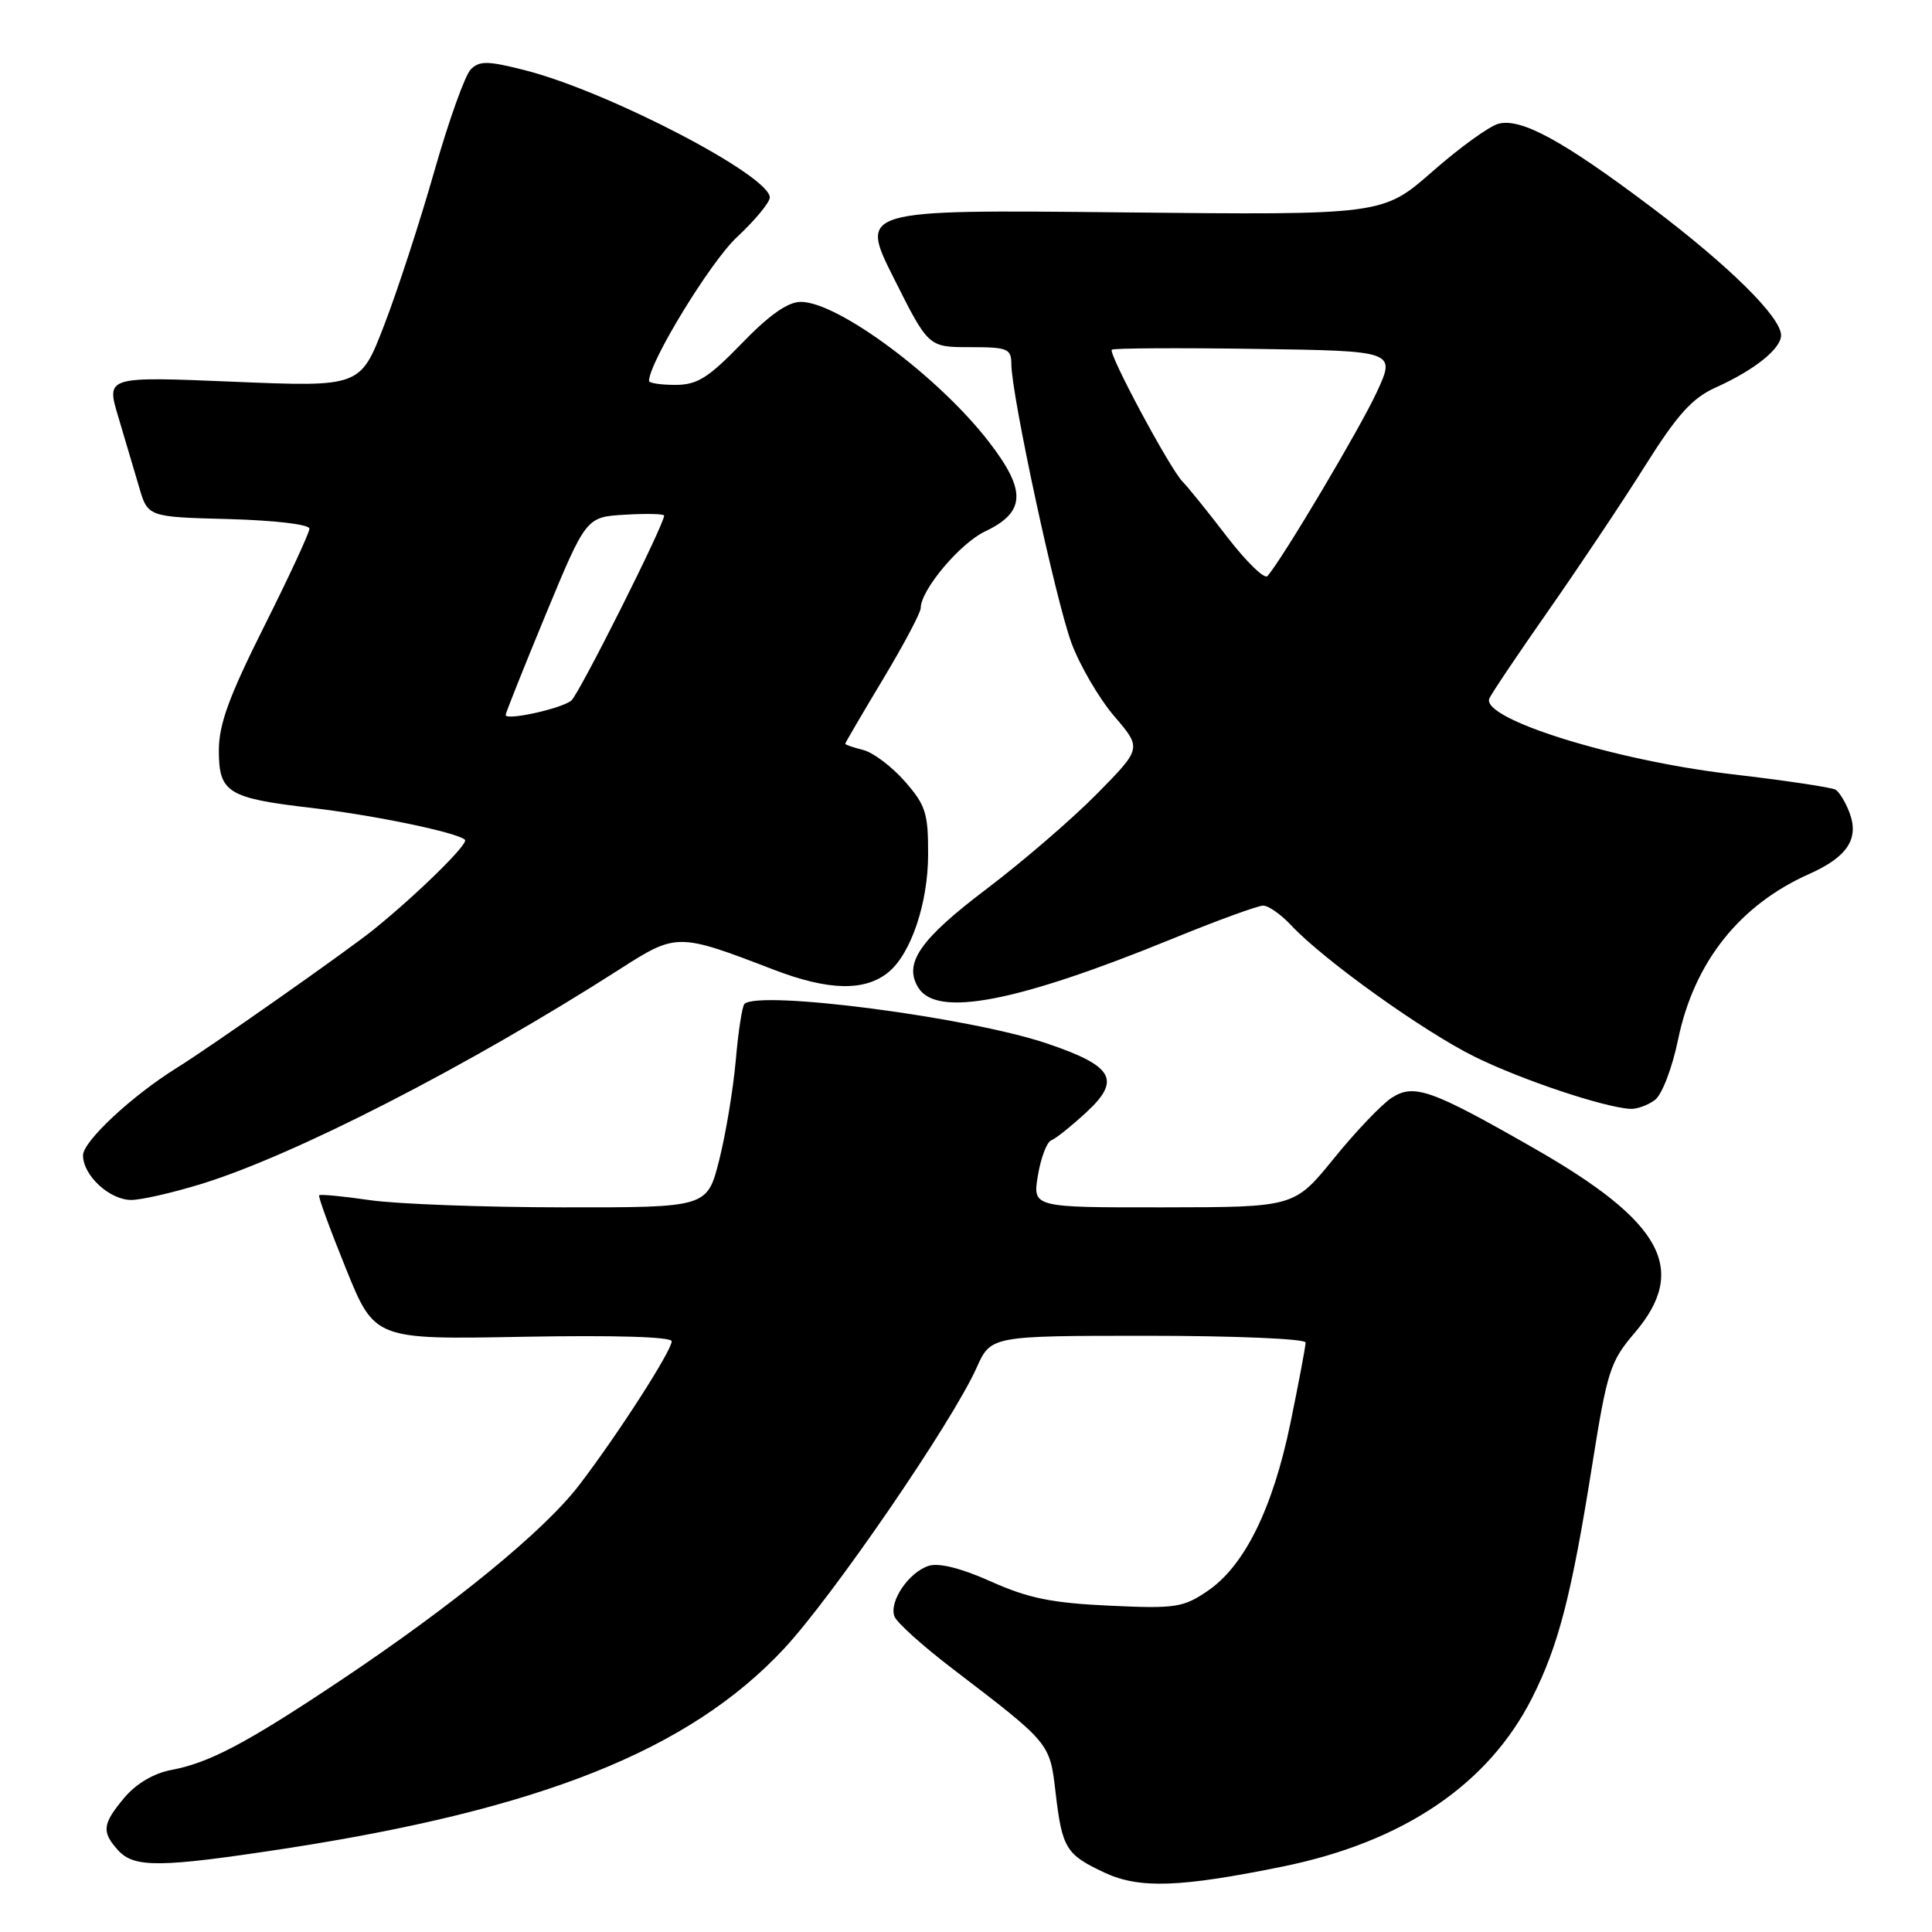 <?xml version="1.0" encoding="UTF-8" standalone="no"?>
<!DOCTYPE svg PUBLIC "-//W3C//DTD SVG 1.1//EN" "http://www.w3.org/Graphics/SVG/1.1/DTD/svg11.dtd" >
<svg xmlns="http://www.w3.org/2000/svg" xmlns:xlink="http://www.w3.org/1999/xlink" version="1.1" viewBox="0 0 256 256">
 <g >
 <path fill="currentColor"
d=" M 170.00 247.32 C 185.97 244.06 197.23 236.44 203.02 224.96 C 206.52 218.03 208.24 211.35 210.98 194.09 C 212.95 181.69 213.37 180.39 216.56 176.66 C 223.76 168.24 220.36 161.93 203.33 152.19 C 189.63 144.35 187.35 143.54 184.38 145.48 C 183.05 146.36 179.60 149.97 176.73 153.52 C 171.50 159.96 171.50 159.96 154.16 159.98 C 136.82 160.00 136.82 160.00 137.53 155.75 C 137.92 153.41 138.71 151.33 139.28 151.11 C 139.86 150.90 141.94 149.23 143.92 147.41 C 148.61 143.09 147.56 141.25 138.71 138.26 C 128.50 134.80 100.54 131.16 98.64 133.03 C 98.34 133.33 97.82 136.70 97.49 140.53 C 97.15 144.36 96.16 150.31 95.29 153.75 C 93.70 160.00 93.70 160.00 74.60 159.98 C 64.10 159.97 52.59 159.54 49.04 159.03 C 45.48 158.51 42.45 158.22 42.29 158.38 C 42.13 158.53 43.73 162.90 45.83 168.08 C 49.64 177.50 49.64 177.50 69.32 177.13 C 81.50 176.91 89.00 177.13 89.00 177.73 C 89.00 178.99 81.86 190.10 76.75 196.77 C 72.12 202.84 60.11 212.66 45.00 222.75 C 32.65 230.99 27.75 233.58 22.70 234.53 C 20.39 234.96 18.05 236.34 16.49 238.19 C 13.56 241.68 13.43 242.72 15.65 245.17 C 17.77 247.51 21.20 247.48 37.50 244.99 C 71.65 239.76 91.31 231.91 103.84 218.51 C 110.29 211.62 126.15 188.49 129.40 181.24 C 131.30 177.00 131.30 177.00 152.15 177.00 C 163.66 177.00 173.00 177.40 173.00 177.89 C 173.00 178.38 172.10 183.16 171.00 188.51 C 168.66 199.88 164.91 207.49 160.00 210.82 C 156.78 213.01 155.74 213.17 146.99 212.76 C 139.38 212.41 136.25 211.77 131.33 209.57 C 127.39 207.80 124.42 207.05 123.06 207.48 C 120.42 208.32 117.77 212.23 118.52 214.19 C 118.83 215.00 122.27 218.10 126.17 221.08 C 139.22 231.06 139.09 230.90 139.87 237.52 C 140.74 244.93 141.24 245.74 146.37 248.14 C 150.97 250.29 156.37 250.10 170.00 247.32 Z  M 26.64 156.89 C 39.02 153.09 62.08 141.25 82.14 128.41 C 89.64 123.60 89.84 123.61 102.50 128.48 C 109.78 131.28 114.62 131.39 117.75 128.80 C 120.71 126.35 122.96 119.69 122.98 113.28 C 123.00 107.74 122.66 106.69 119.89 103.53 C 118.18 101.58 115.70 99.71 114.39 99.38 C 113.07 99.05 112.00 98.68 112.00 98.55 C 112.00 98.42 114.25 94.58 117.00 90.00 C 119.75 85.42 122.00 81.18 122.00 80.57 C 122.00 78.19 127.19 72.00 130.52 70.42 C 135.91 67.86 136.04 65.03 131.03 58.54 C 124.38 49.92 111.05 40.00 106.11 40.00 C 104.40 40.00 101.94 41.72 98.29 45.50 C 93.84 50.09 92.38 51.00 89.48 51.00 C 87.57 51.00 86.00 50.76 86.00 50.48 C 86.00 48.01 94.14 34.69 97.64 31.43 C 100.04 29.19 102.00 26.82 102.00 26.17 C 102.00 23.26 80.65 12.15 69.65 9.33 C 64.65 8.05 63.54 8.03 62.38 9.19 C 61.62 9.95 59.45 16.03 57.54 22.72 C 55.64 29.40 52.65 38.56 50.91 43.07 C 47.75 51.28 47.75 51.28 30.91 50.58 C 14.07 49.88 14.07 49.88 15.66 55.19 C 16.53 58.11 17.77 62.30 18.42 64.50 C 19.58 68.50 19.58 68.50 30.29 68.78 C 36.44 68.95 41.00 69.49 41.00 70.05 C 41.00 70.59 38.30 76.42 35.00 83.00 C 30.34 92.30 29.00 95.97 29.00 99.45 C 29.00 105.03 30.17 105.76 41.27 107.05 C 49.59 108.02 60.66 110.32 61.61 111.28 C 62.13 111.79 55.30 118.49 49.50 123.18 C 46.03 125.98 27.92 138.70 23.50 141.45 C 17.50 145.17 11.00 151.23 11.00 153.09 C 11.00 155.75 14.52 159.00 17.39 159.00 C 18.71 159.00 22.87 158.05 26.64 156.89 Z  M 219.29 145.75 C 220.22 145.05 221.58 141.51 222.36 137.72 C 224.48 127.49 230.50 119.91 239.74 115.80 C 244.79 113.55 246.38 111.13 245.06 107.66 C 244.55 106.31 243.72 104.95 243.23 104.64 C 242.74 104.34 236.53 103.41 229.42 102.58 C 213.94 100.77 196.29 95.26 197.34 92.57 C 197.57 91.98 201.08 86.76 205.13 80.97 C 209.18 75.18 214.95 66.55 217.94 61.79 C 222.26 54.92 224.21 52.76 227.33 51.35 C 232.47 49.04 236.00 46.21 236.00 44.43 C 236.00 42.02 229.10 35.21 218.77 27.42 C 207.13 18.66 201.60 15.63 198.58 16.39 C 197.37 16.69 193.43 19.54 189.81 22.72 C 183.22 28.50 183.22 28.50 148.55 28.14 C 113.87 27.78 113.87 27.78 118.45 36.89 C 123.02 46.00 123.02 46.00 128.51 46.00 C 133.53 46.00 134.00 46.19 134.01 48.25 C 134.02 52.36 139.93 79.74 141.99 85.24 C 143.10 88.22 145.65 92.57 147.65 94.91 C 151.29 99.15 151.29 99.15 145.39 105.15 C 142.15 108.44 135.55 114.14 130.71 117.80 C 121.85 124.51 119.68 127.67 121.70 130.90 C 124.17 134.84 134.77 132.79 155.30 124.41 C 161.24 121.98 166.67 120.00 167.37 120.00 C 168.08 120.00 169.74 121.17 171.08 122.60 C 175.34 127.17 188.66 136.71 195.46 140.05 C 201.67 143.11 212.64 146.77 216.06 146.93 C 216.92 146.97 218.37 146.44 219.29 145.75 Z  M 67.00 94.74 C 67.00 94.48 69.40 88.47 72.33 81.38 C 77.67 68.50 77.67 68.50 82.83 68.20 C 85.68 68.03 88.00 68.09 88.00 68.32 C 88.00 69.53 76.73 91.98 75.70 92.83 C 74.40 93.90 67.00 95.53 67.00 94.74 Z  M 162.60 71.14 C 160.06 67.82 157.39 64.52 156.69 63.81 C 155.00 62.08 146.83 46.84 147.32 46.34 C 147.54 46.13 156.09 46.08 166.34 46.23 C 184.96 46.50 184.96 46.50 182.41 52.00 C 180.20 56.78 169.98 73.98 167.95 76.33 C 167.56 76.79 165.15 74.45 162.60 71.14 Z "/>
</g>
</svg>